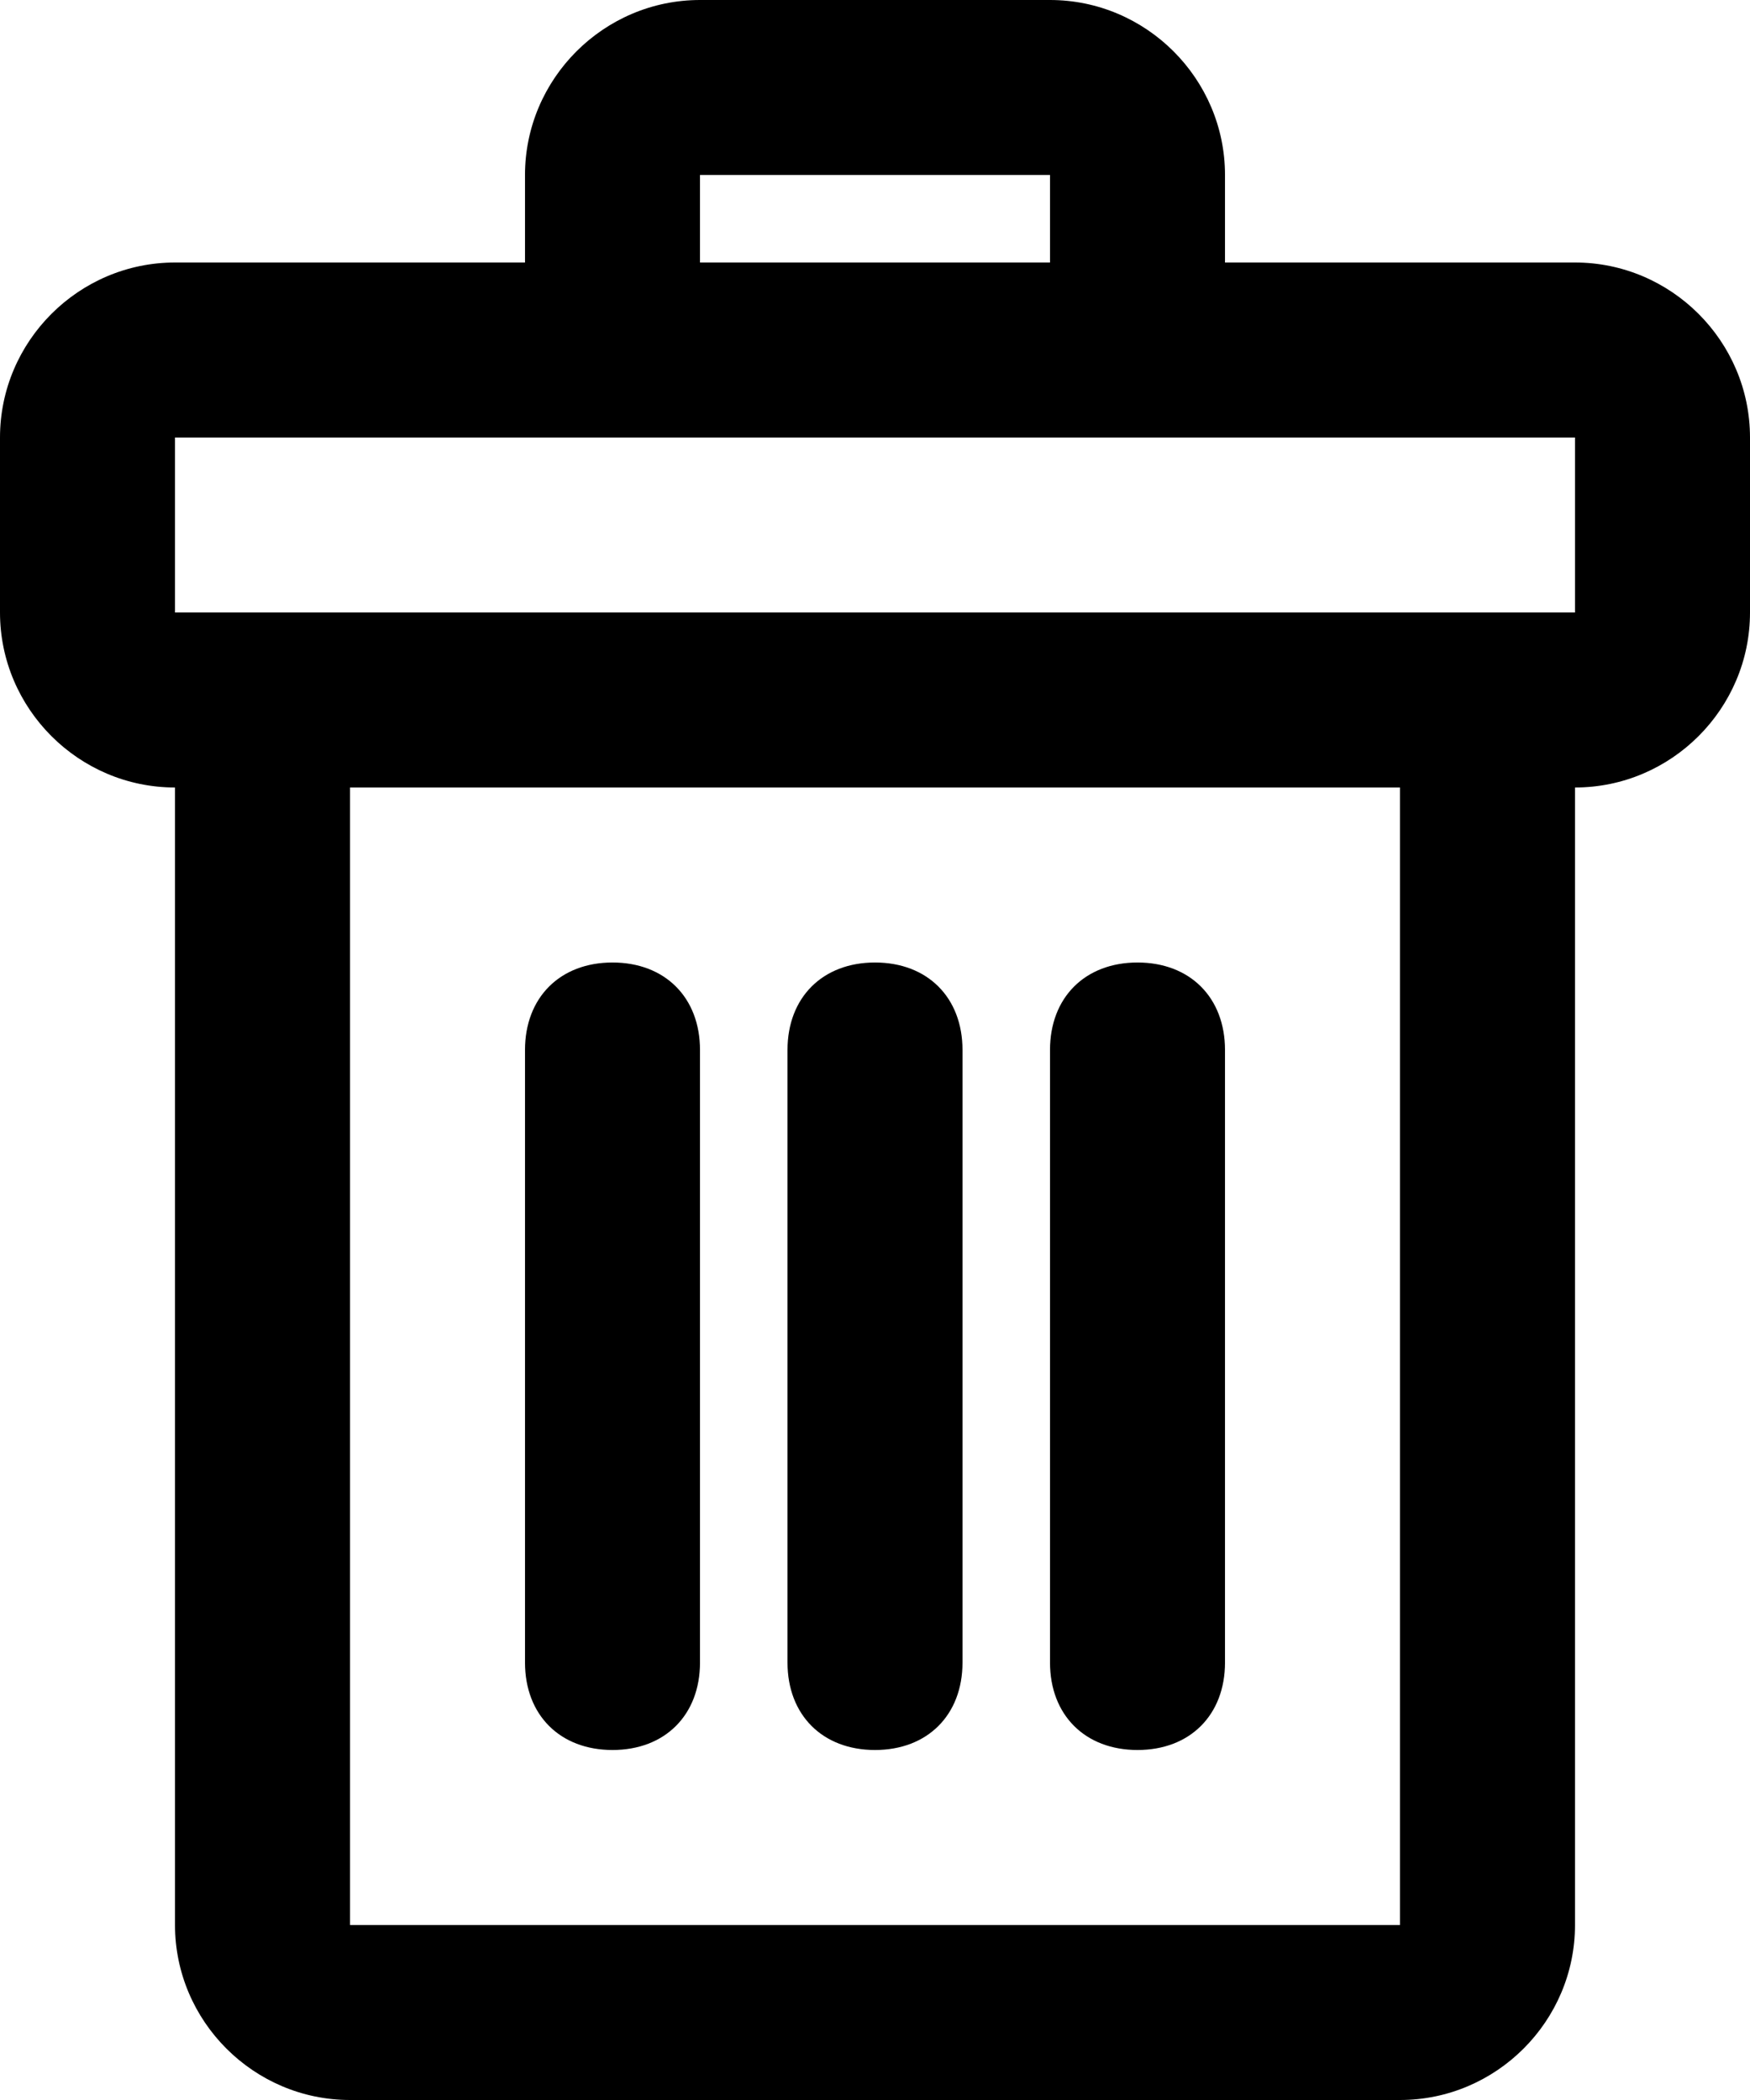 <svg xmlns="http://www.w3.org/2000/svg" viewBox="0 0 20 24">
	<path d="M18,9v13c0,1.1-0.9,2-2,2H4c-1.1,0-2-0.9-2-2V9C0.9,9,0,8.1,0,7V5c0-1.1,0.9-2,2-2h4V2c0-1.1,0.9-2,2-2h4c1.1,0,2,0.9,2,2v1h4c1.1,0,2,0.9,2,2v2C20,8.1,19.1,9,18,9z M4,22h12V9H4V22z M12,2H8v1h4V2z M18,5h-6H8H2v2h16V5z M13,20c-0.6,0-1-0.4-1-1v-7c0-0.6,0.4-1,1-1c0.6,0,1,0.4,1,1v7C14,19.6,13.6,20,13,20z M10,20c-0.6,0-1-0.4-1-1v-7c0-0.6,0.4-1,1-1c0.6,0,1,0.4,1,1v7C11,19.6,10.6,20,10,20z M7,20c-0.6,0-1-0.4-1-1v-7c0-0.6,0.4-1,1-1s1,0.4,1,1v7C8,19.6,7.6,20,7,20z"/>
</svg>